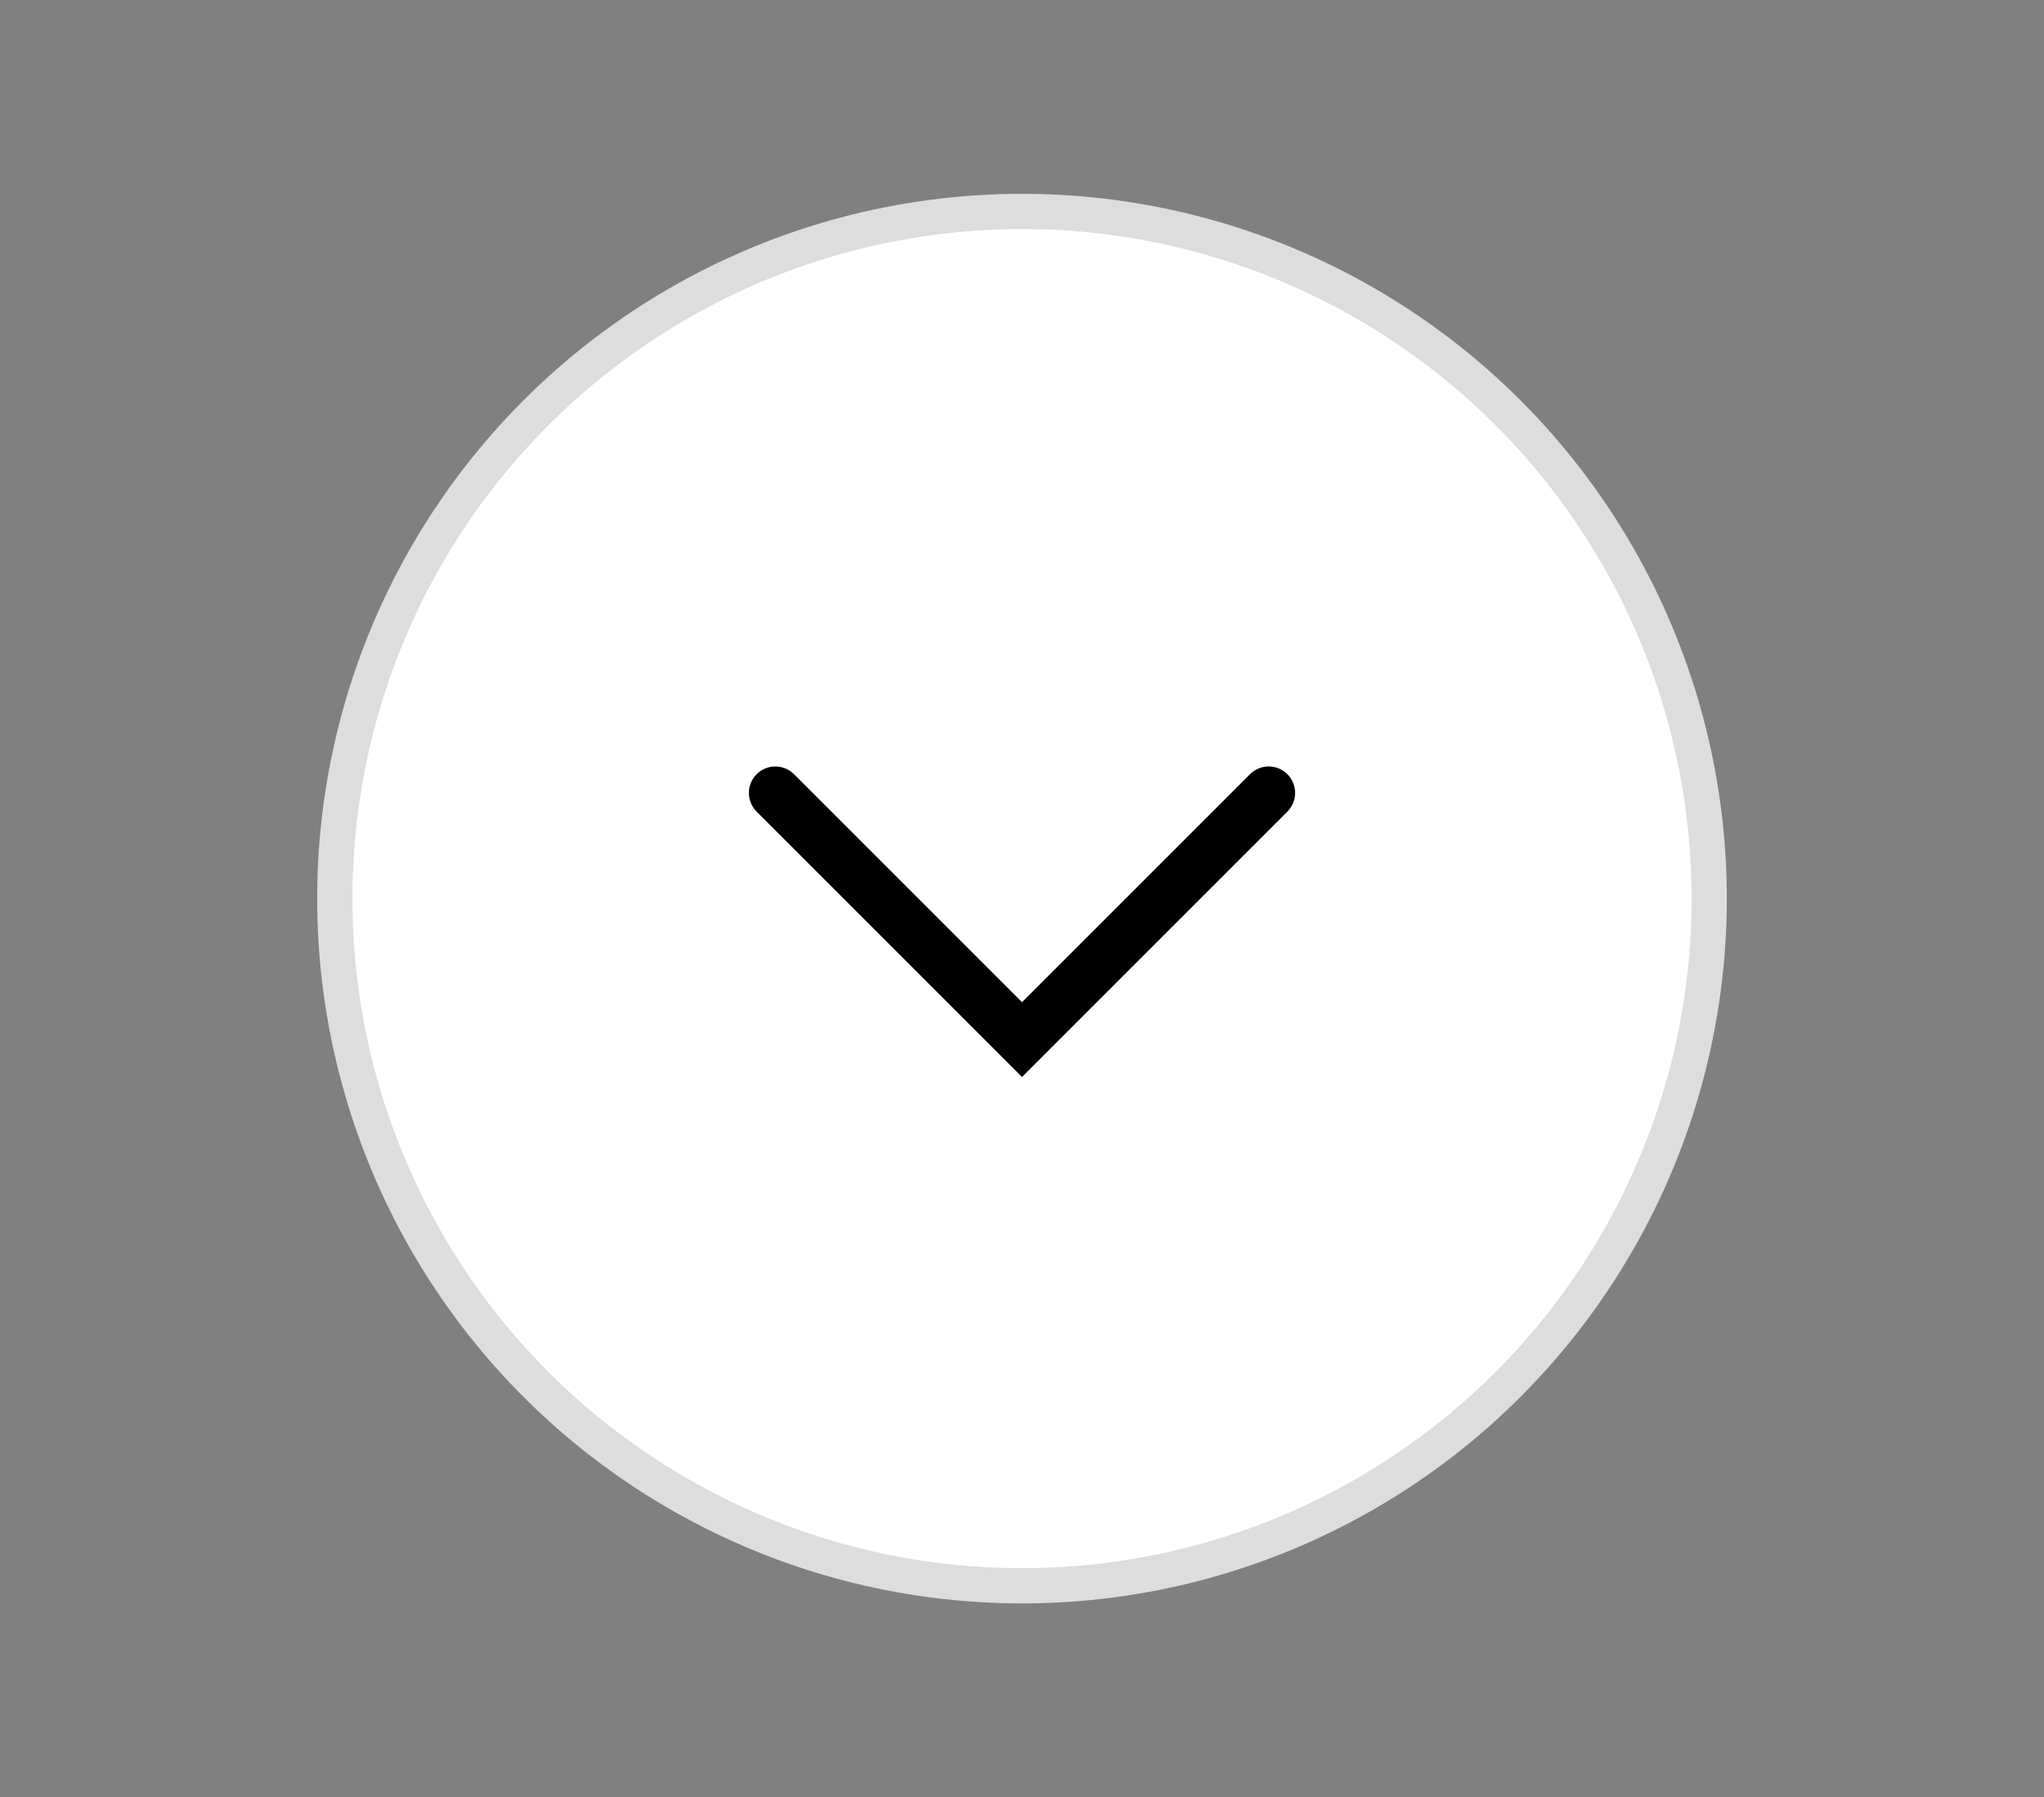 <svg width="58" height="51" viewBox="0 0 58 51" fill="none" xmlns="http://www.w3.org/2000/svg">
    <rect x="0" y="0" width="58" height="51" fill="#808080" stroke="none"/>
    <circle cx="29" cy="25.5" r="19.5" fill="#fff" stroke="#DDD"/>
    <path d="m22 22.5 7 7 7-7" stroke="#000" stroke-width="1.5" stroke-linecap="round"/>
</svg>
